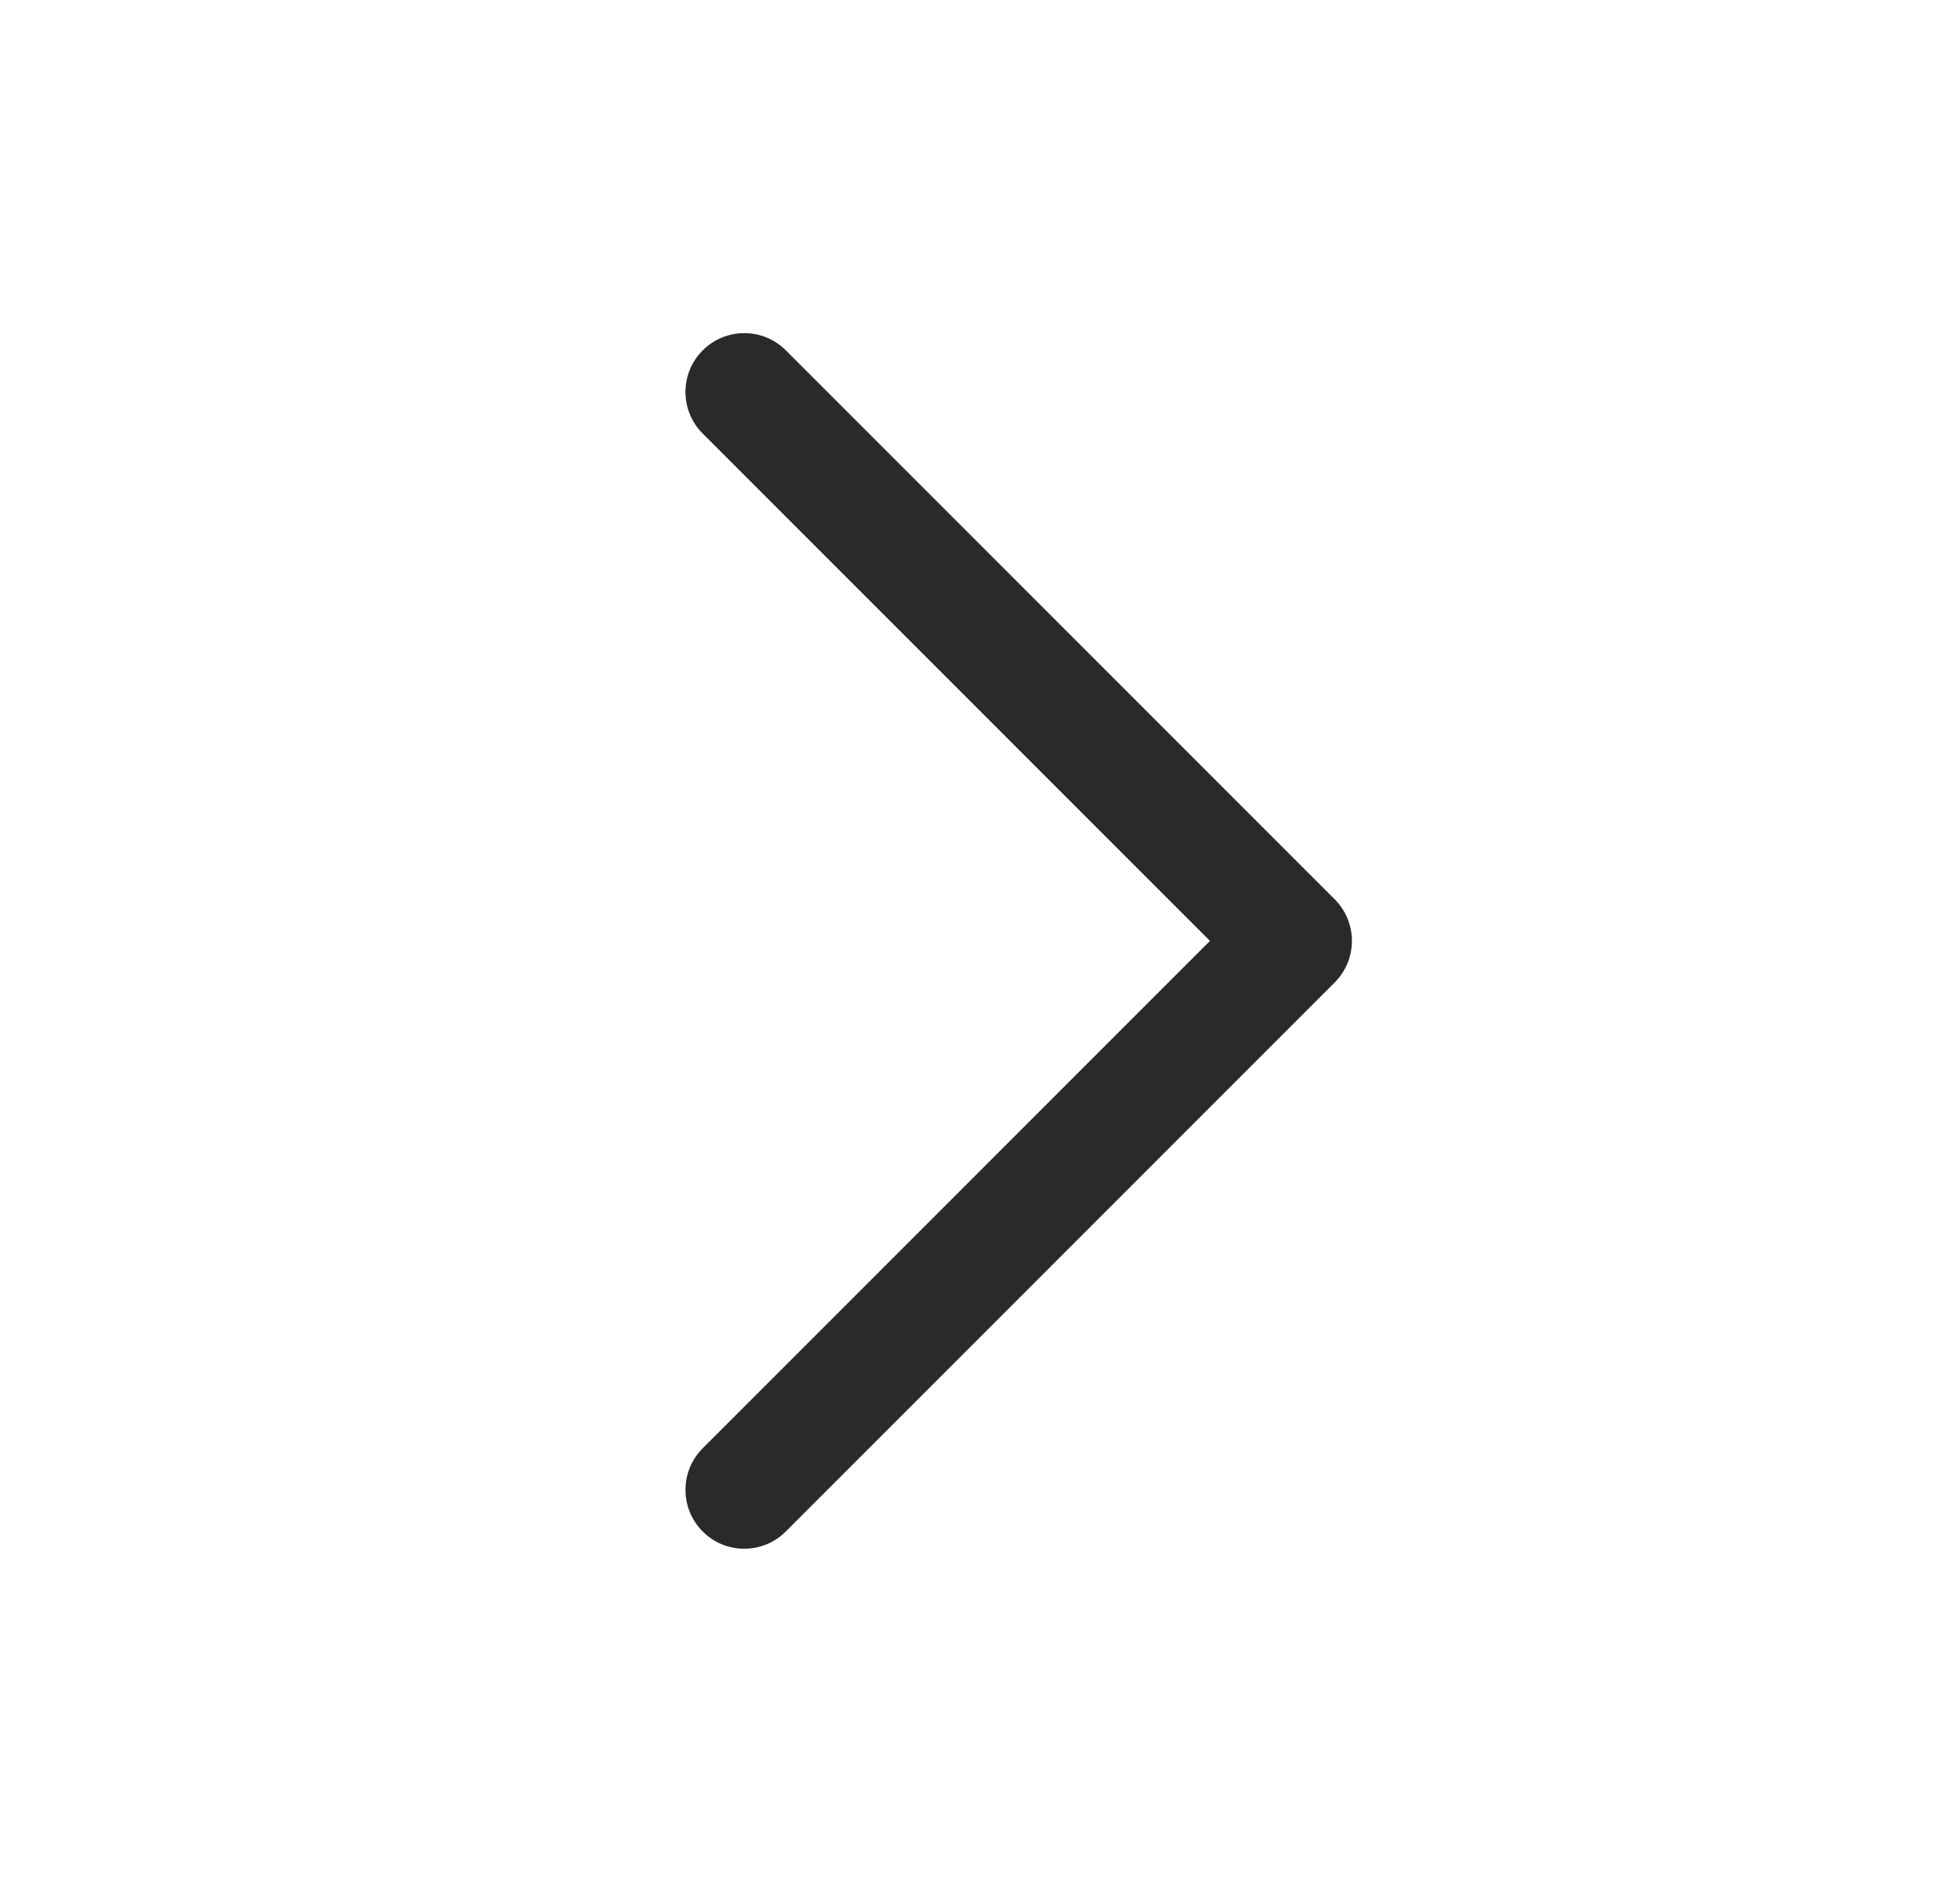 <svg width="25" height="24" viewBox="0 0 25 24" fill="none" xmlns="http://www.w3.org/2000/svg">
<path d="M9.493 19.75C9.301 19.75 9.109 19.677 8.963 19.53C8.67 19.237 8.67 18.762 8.963 18.469L15.433 11.999L8.963 5.529C8.67 5.236 8.67 4.761 8.963 4.468C9.256 4.175 9.731 4.175 10.024 4.468L17.024 11.468C17.317 11.761 17.317 12.236 17.024 12.529L10.024 19.529C9.877 19.677 9.685 19.75 9.493 19.75Z" fill="#2A2A2A"/>
</svg>
